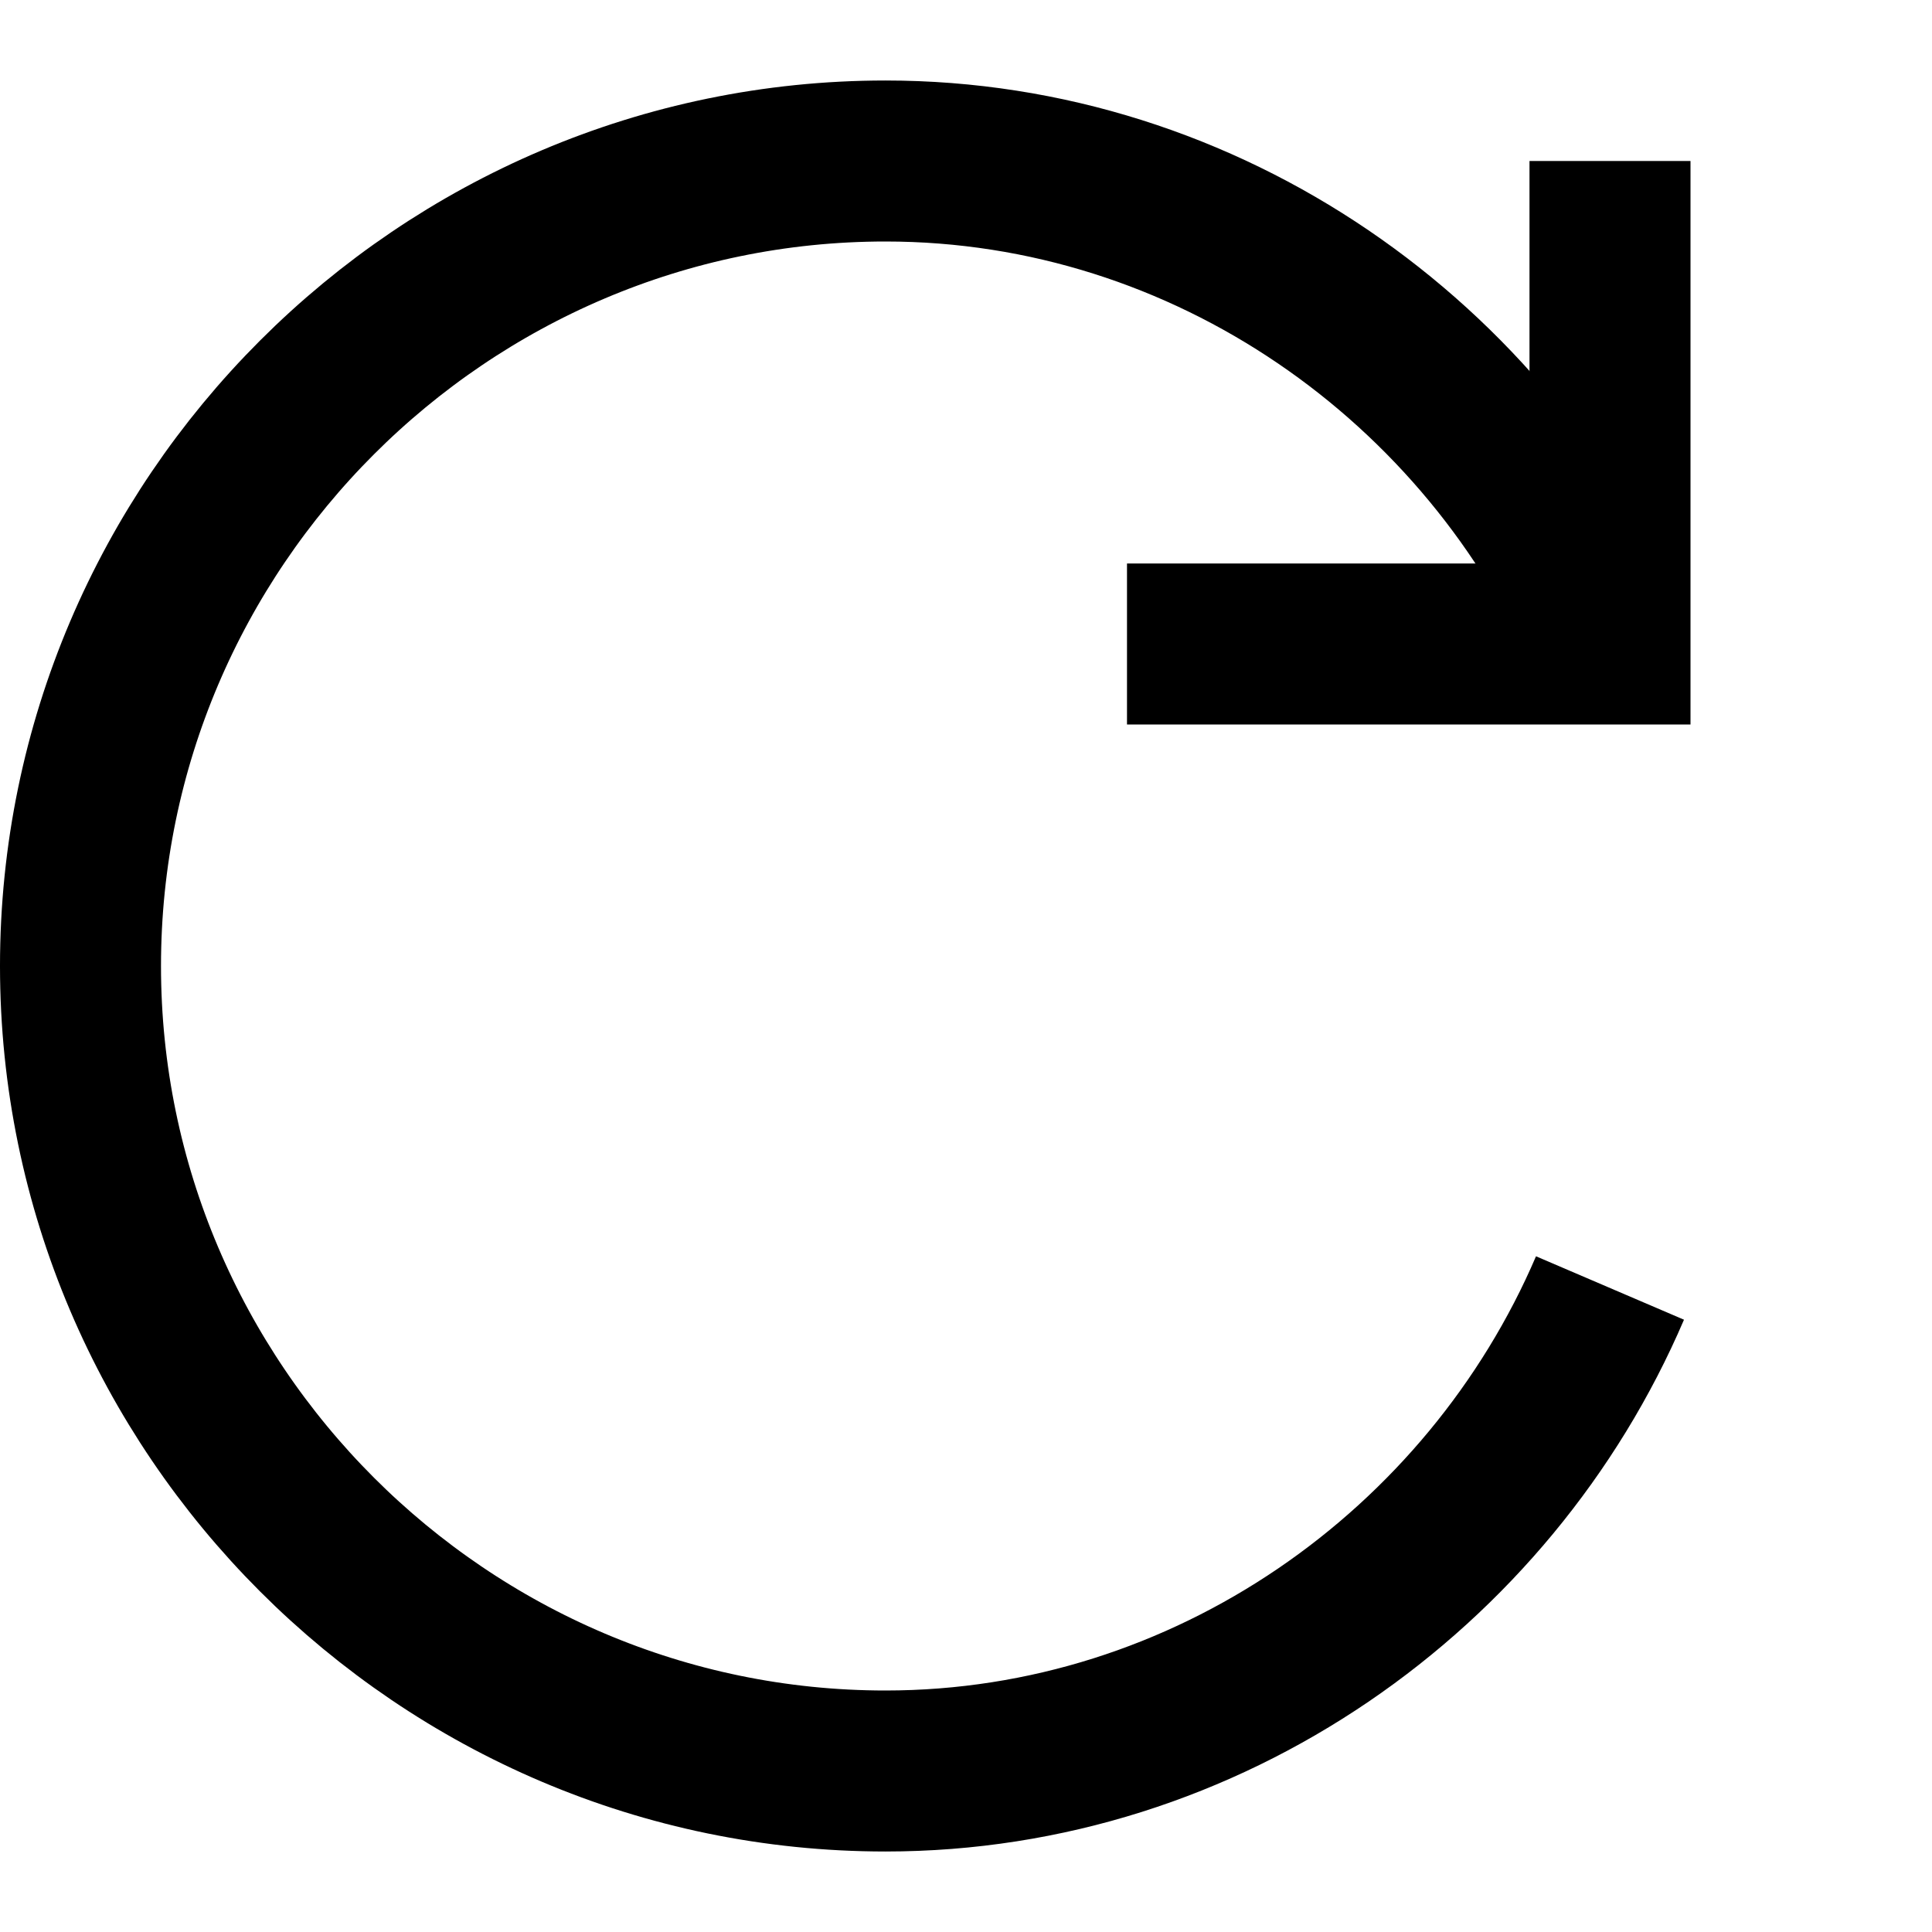 <svg xmlns="http://www.w3.org/2000/svg" width="24" height="24" viewBox="0 0 24 24">
  <path fill="none" stroke="#000000" stroke-width="2" d="M20 8c-1.5-3.5-5-6-9-6-5.5 0-10 4.5-10 10s4.5 10 10 10c4 0 7.5-2.5 9-6"/>
  <path fill="none" stroke="#000000" stroke-width="2" d="M20 2v6h-6"/>
</svg>